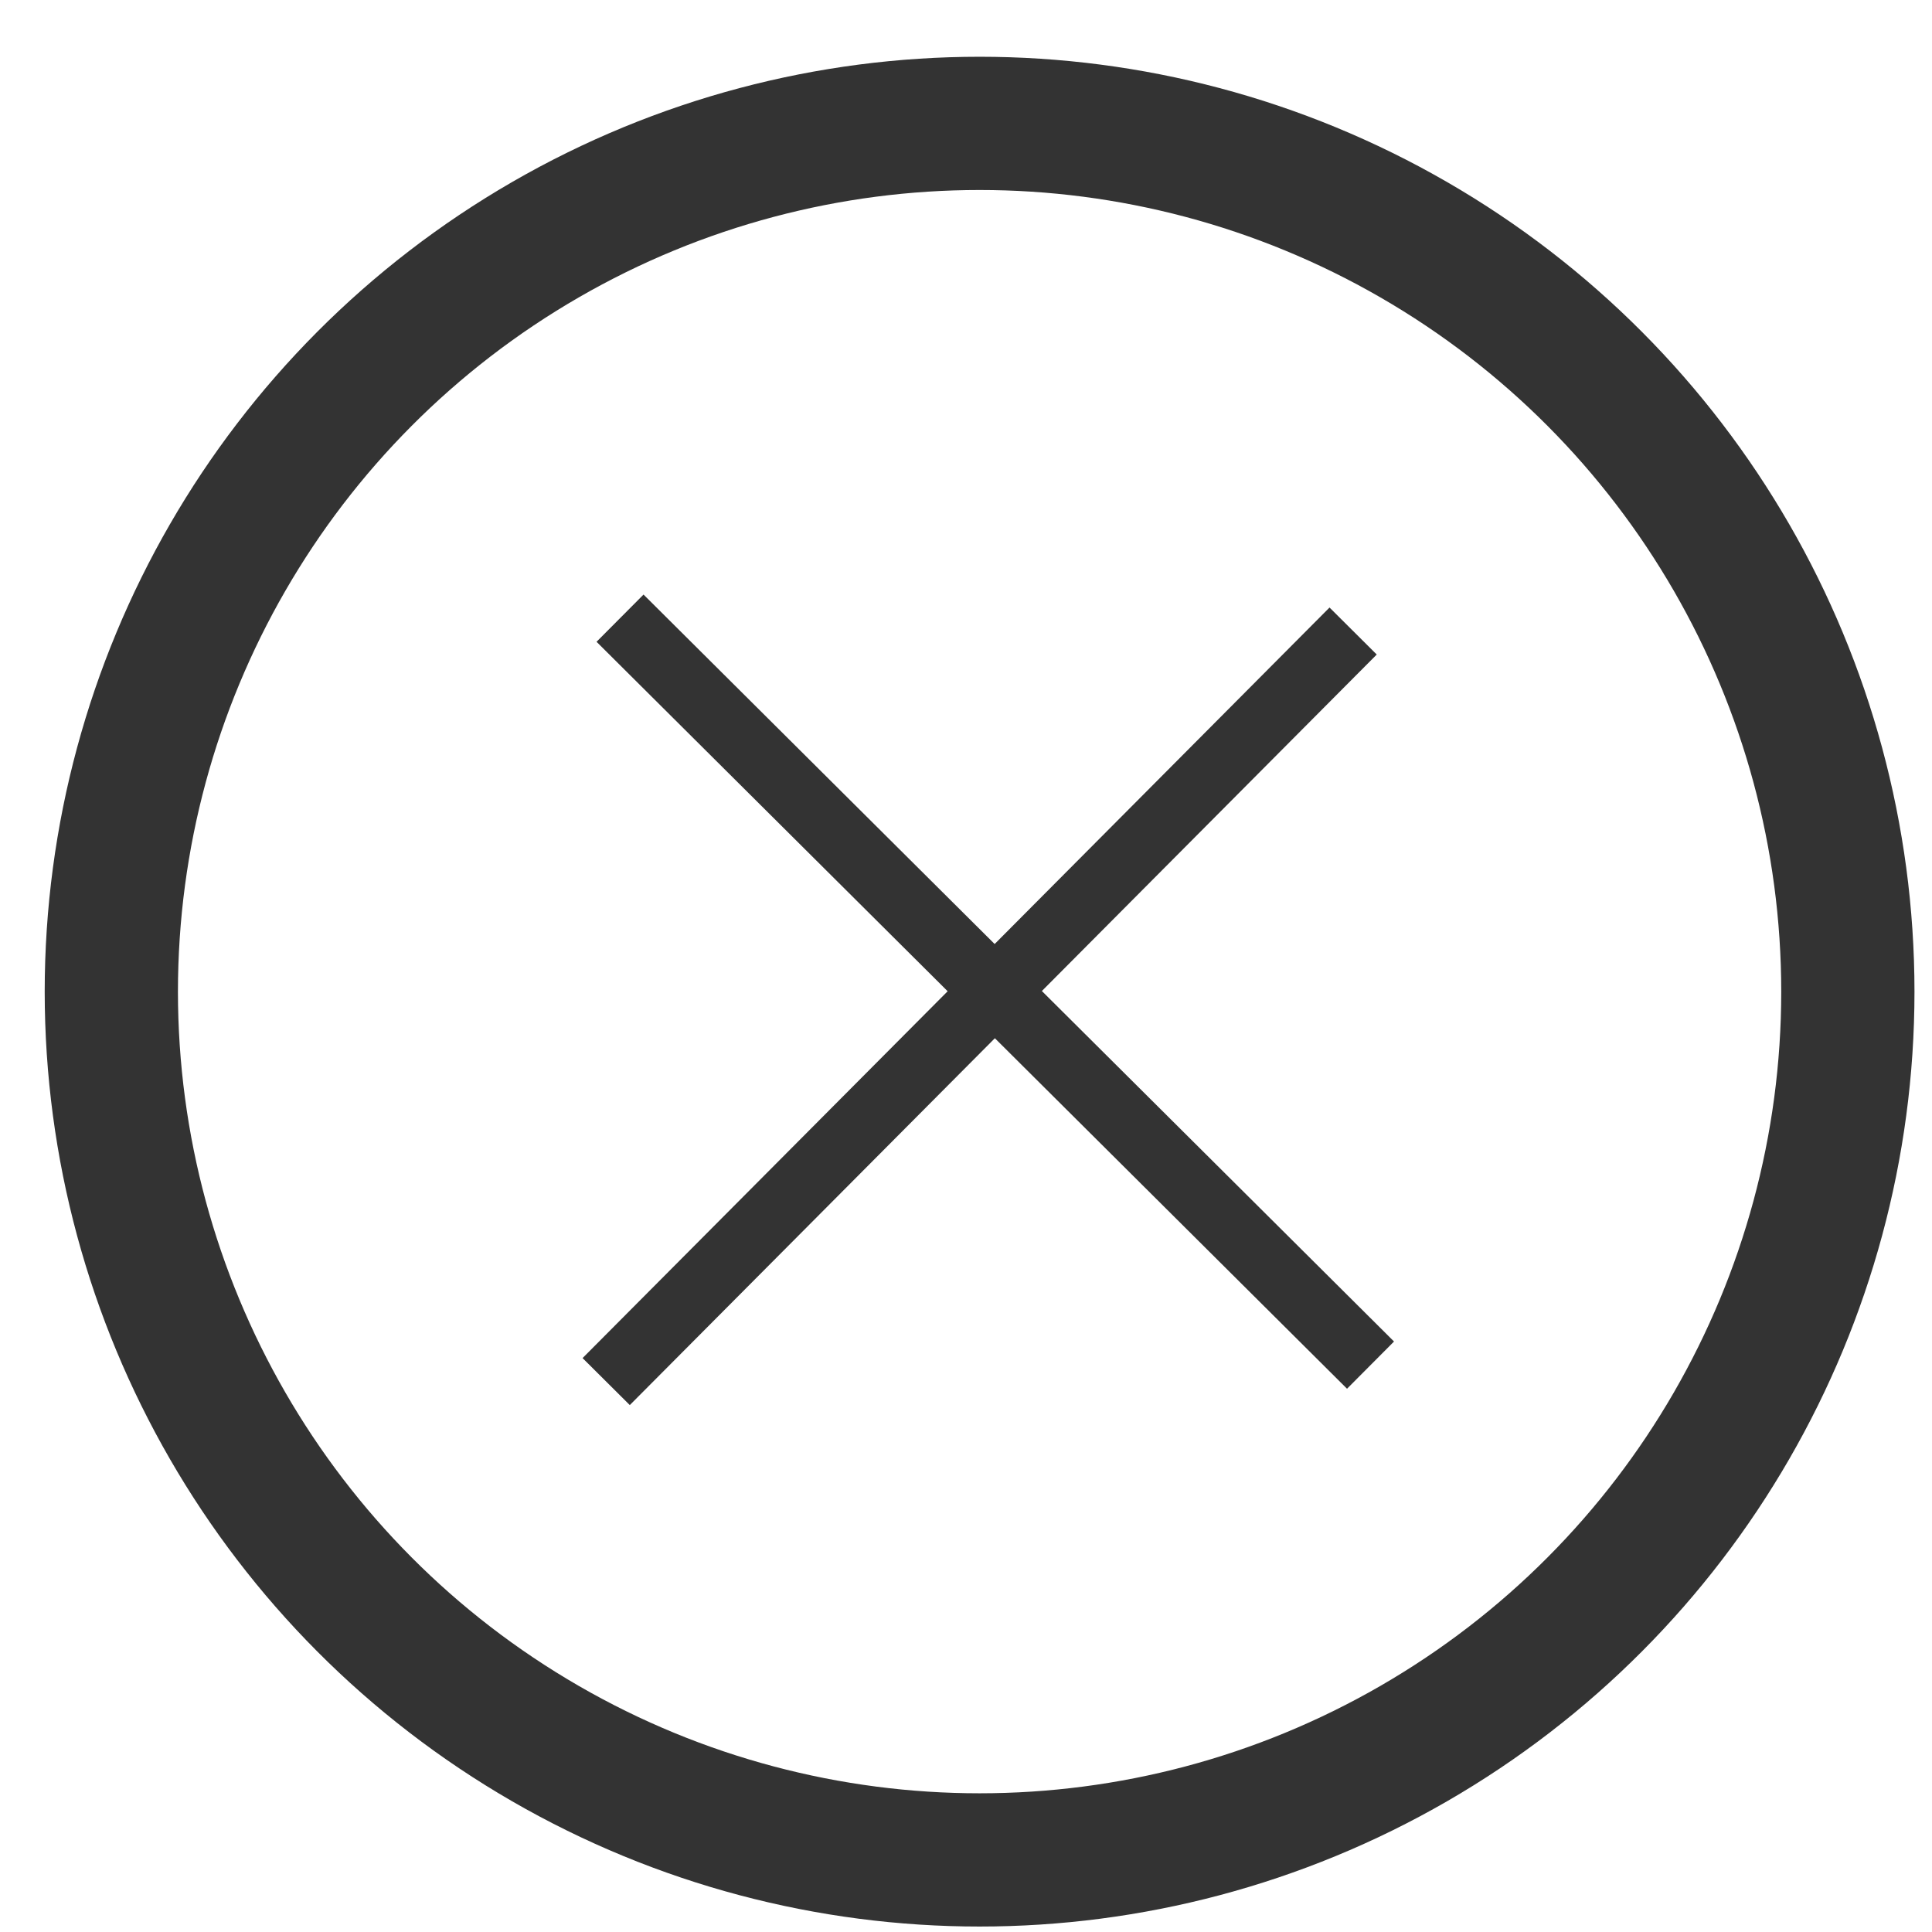 <svg xmlns="http://www.w3.org/2000/svg" xmlns:xlink="http://www.w3.org/1999/xlink" id="Layer_1" width="29" height="29" x="0" y="0" enable-background="new 0 0 29 29" version="1.1" viewBox="0 0 29 29" xml:space="preserve"><circle cx="14.704" cy="14.885" r="13.033" fill="none" stroke="#333" stroke-width="2"/><g><line x1="9.307" x2="20.572" y1="9.279" y2="20.491" fill="none" stroke="#333"/><line x1="20.311" x2="9.099" y1="9.472" y2="20.738" fill="none" stroke="#333"/></g></svg>
